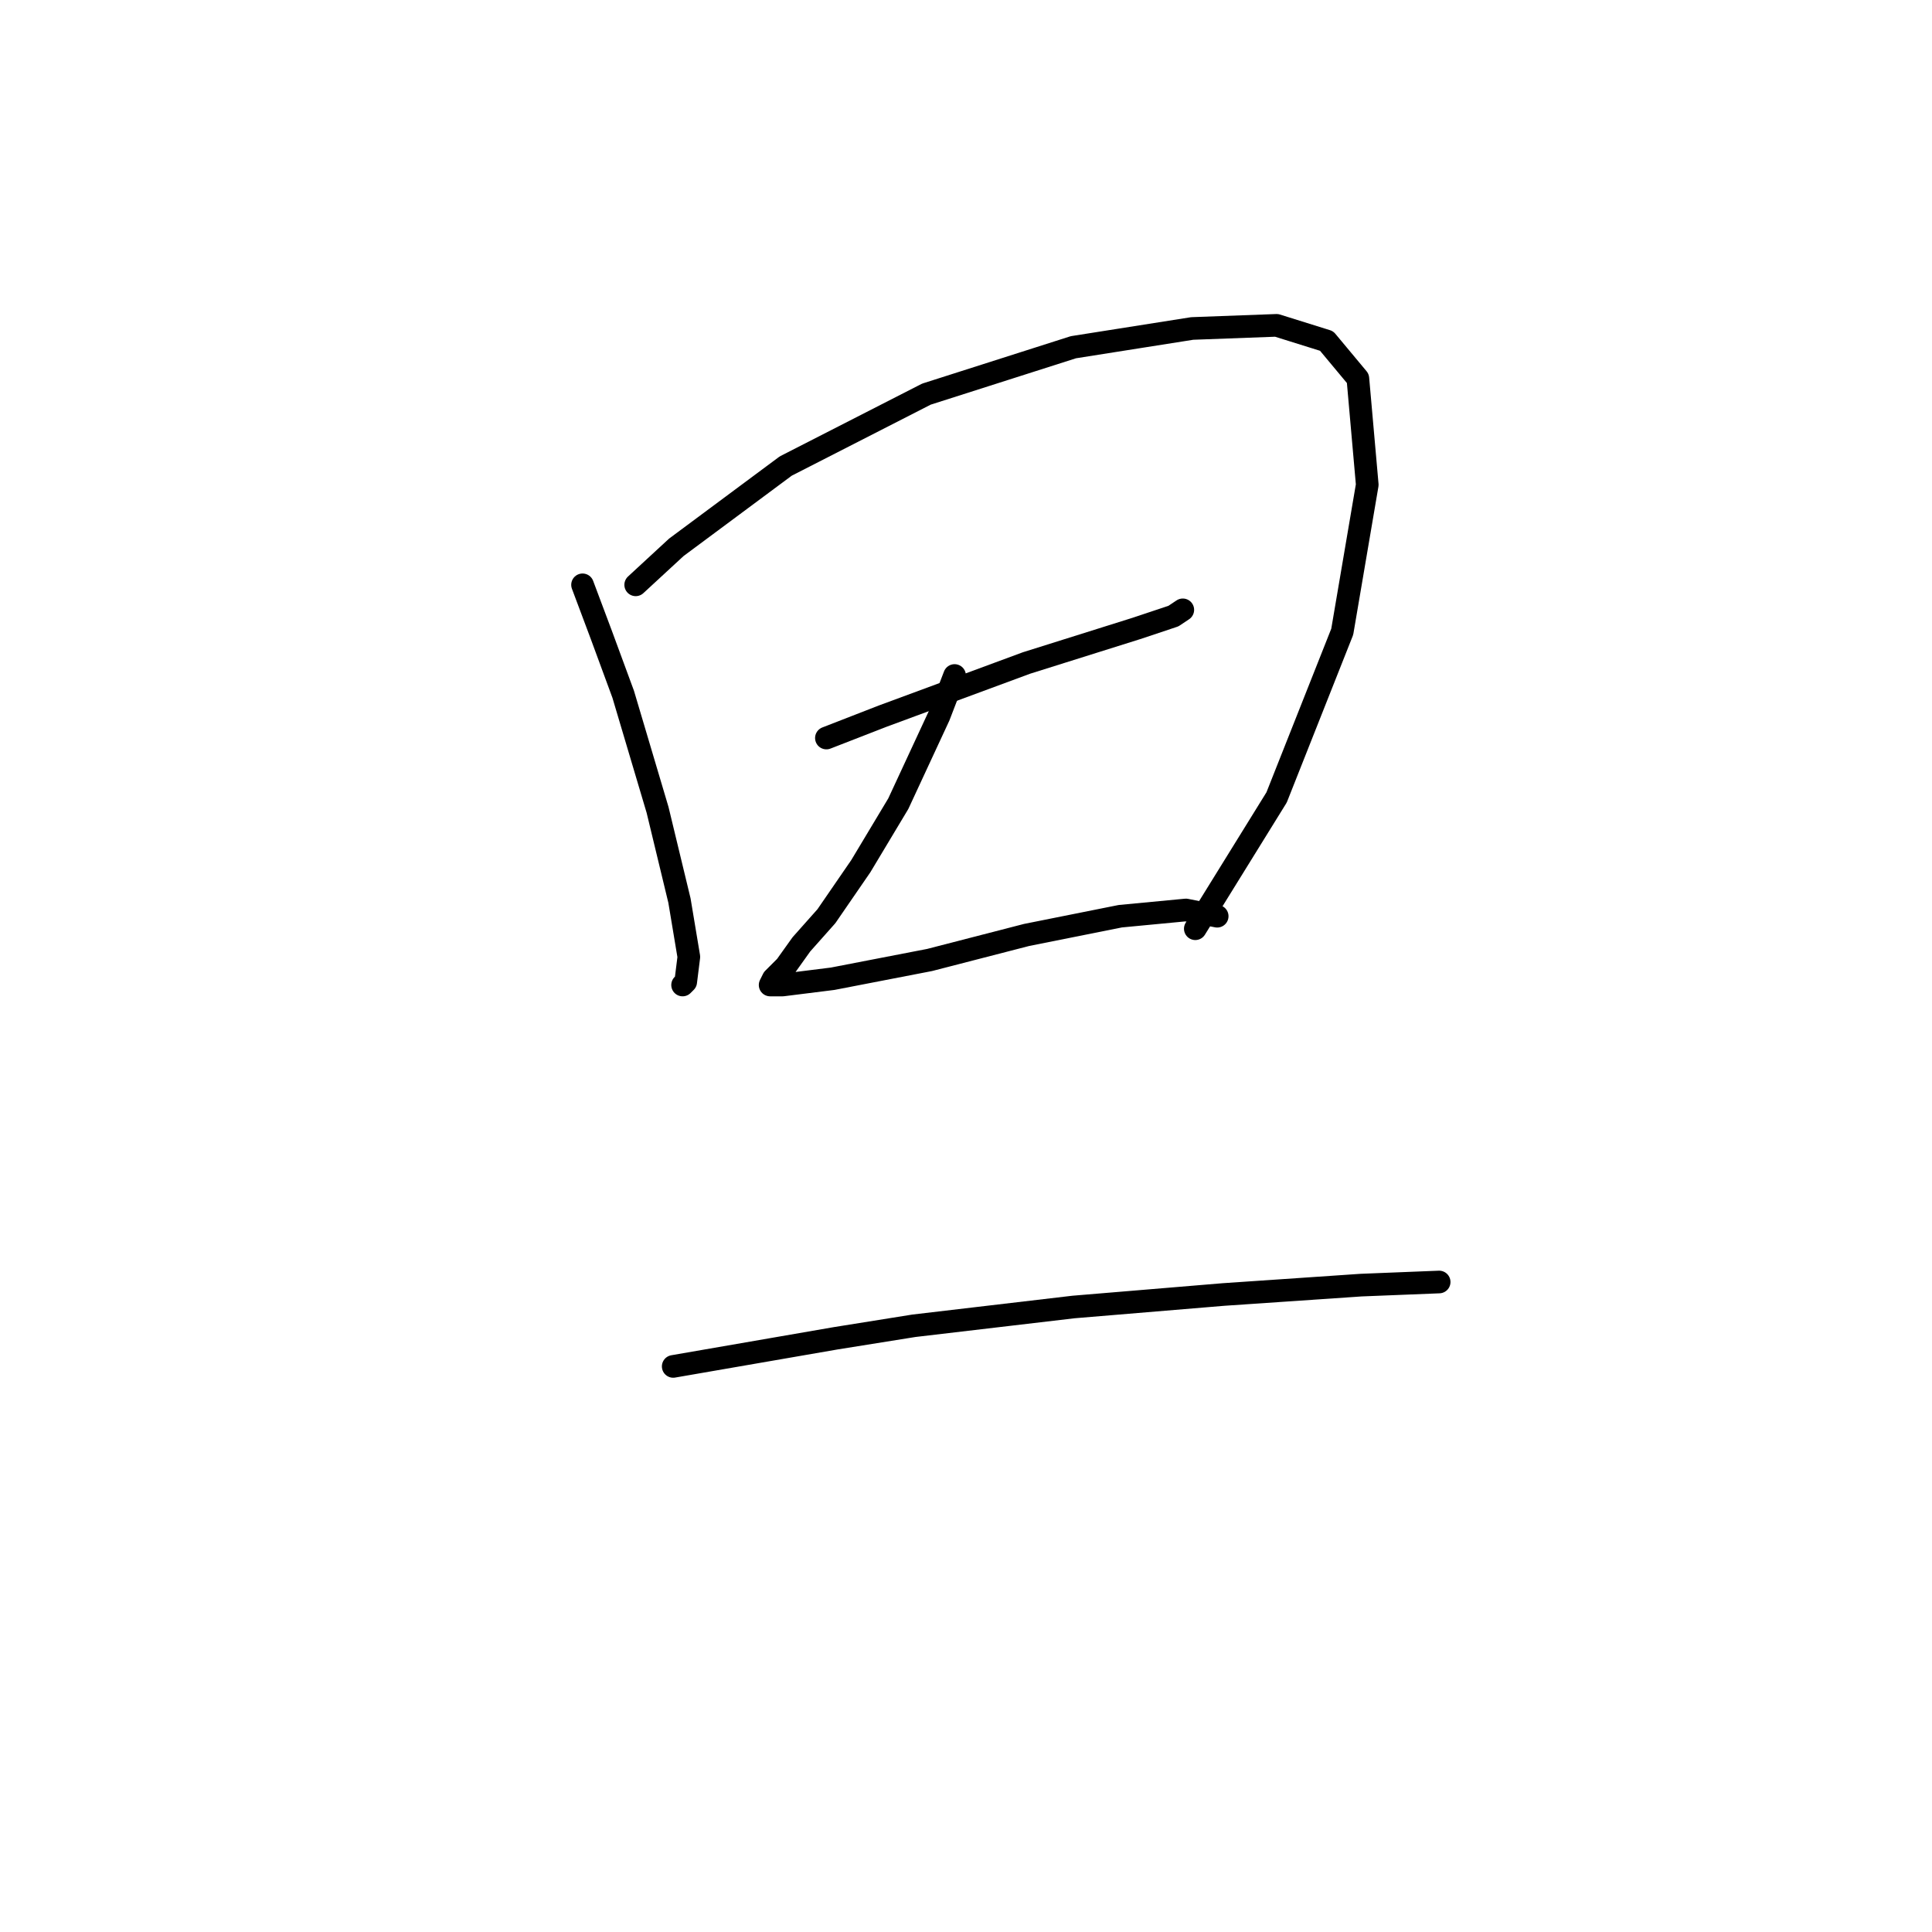 <?xml version="1.0" standalone="no"?>
    <svg width="256" height="256" xmlns="http://www.w3.org/2000/svg" version="1.1">
    <polyline stroke="black" stroke-width="3" stroke-linecap="round" fill="transparent" stroke-linejoin="round" points="77.19 77.493 79.676 84.121 82.576 91.992 87.133 107.32 90.032 119.333 91.275 126.789 90.861 130.104 90.447 130.518 90.447 130.518 " />
        <polyline stroke="black" stroke-width="3" stroke-linecap="round" fill="transparent" stroke-linejoin="round" points="84.233 77.493 89.618 72.522 104.117 61.752 122.758 52.224 142.228 46.01 157.97 43.525 169.155 43.11 175.783 45.182 179.925 50.153 181.168 64.237 177.854 83.707 169.155 105.663 158.384 123.061 158.384 123.061 " />
        <polyline stroke="black" stroke-width="3" stroke-linecap="round" fill="transparent" stroke-linejoin="round" points="109.502 97.792 116.959 94.892 136.014 87.85 150.513 83.293 155.484 81.636 156.727 80.807 156.727 80.807 " />
        <polyline stroke="black" stroke-width="3" stroke-linecap="round" fill="transparent" stroke-linejoin="round" points="126.487 89.507 124.415 94.892 119.03 106.491 114.059 114.776 109.502 121.404 106.188 125.132 104.117 128.032 102.46 129.689 102.046 130.518 103.703 130.518 110.331 129.689 123.172 127.204 136.014 123.89 148.442 121.404 157.141 120.576 161.284 121.404 161.284 121.404 " />
        <polyline stroke="black" stroke-width="3" stroke-linecap="round" fill="transparent" stroke-linejoin="round" points="89.204 181.057 110.745 177.328 121.101 175.671 142.228 173.186 162.112 171.529 180.339 170.286 190.696 169.872 190.696 169.872 " />
        </svg>